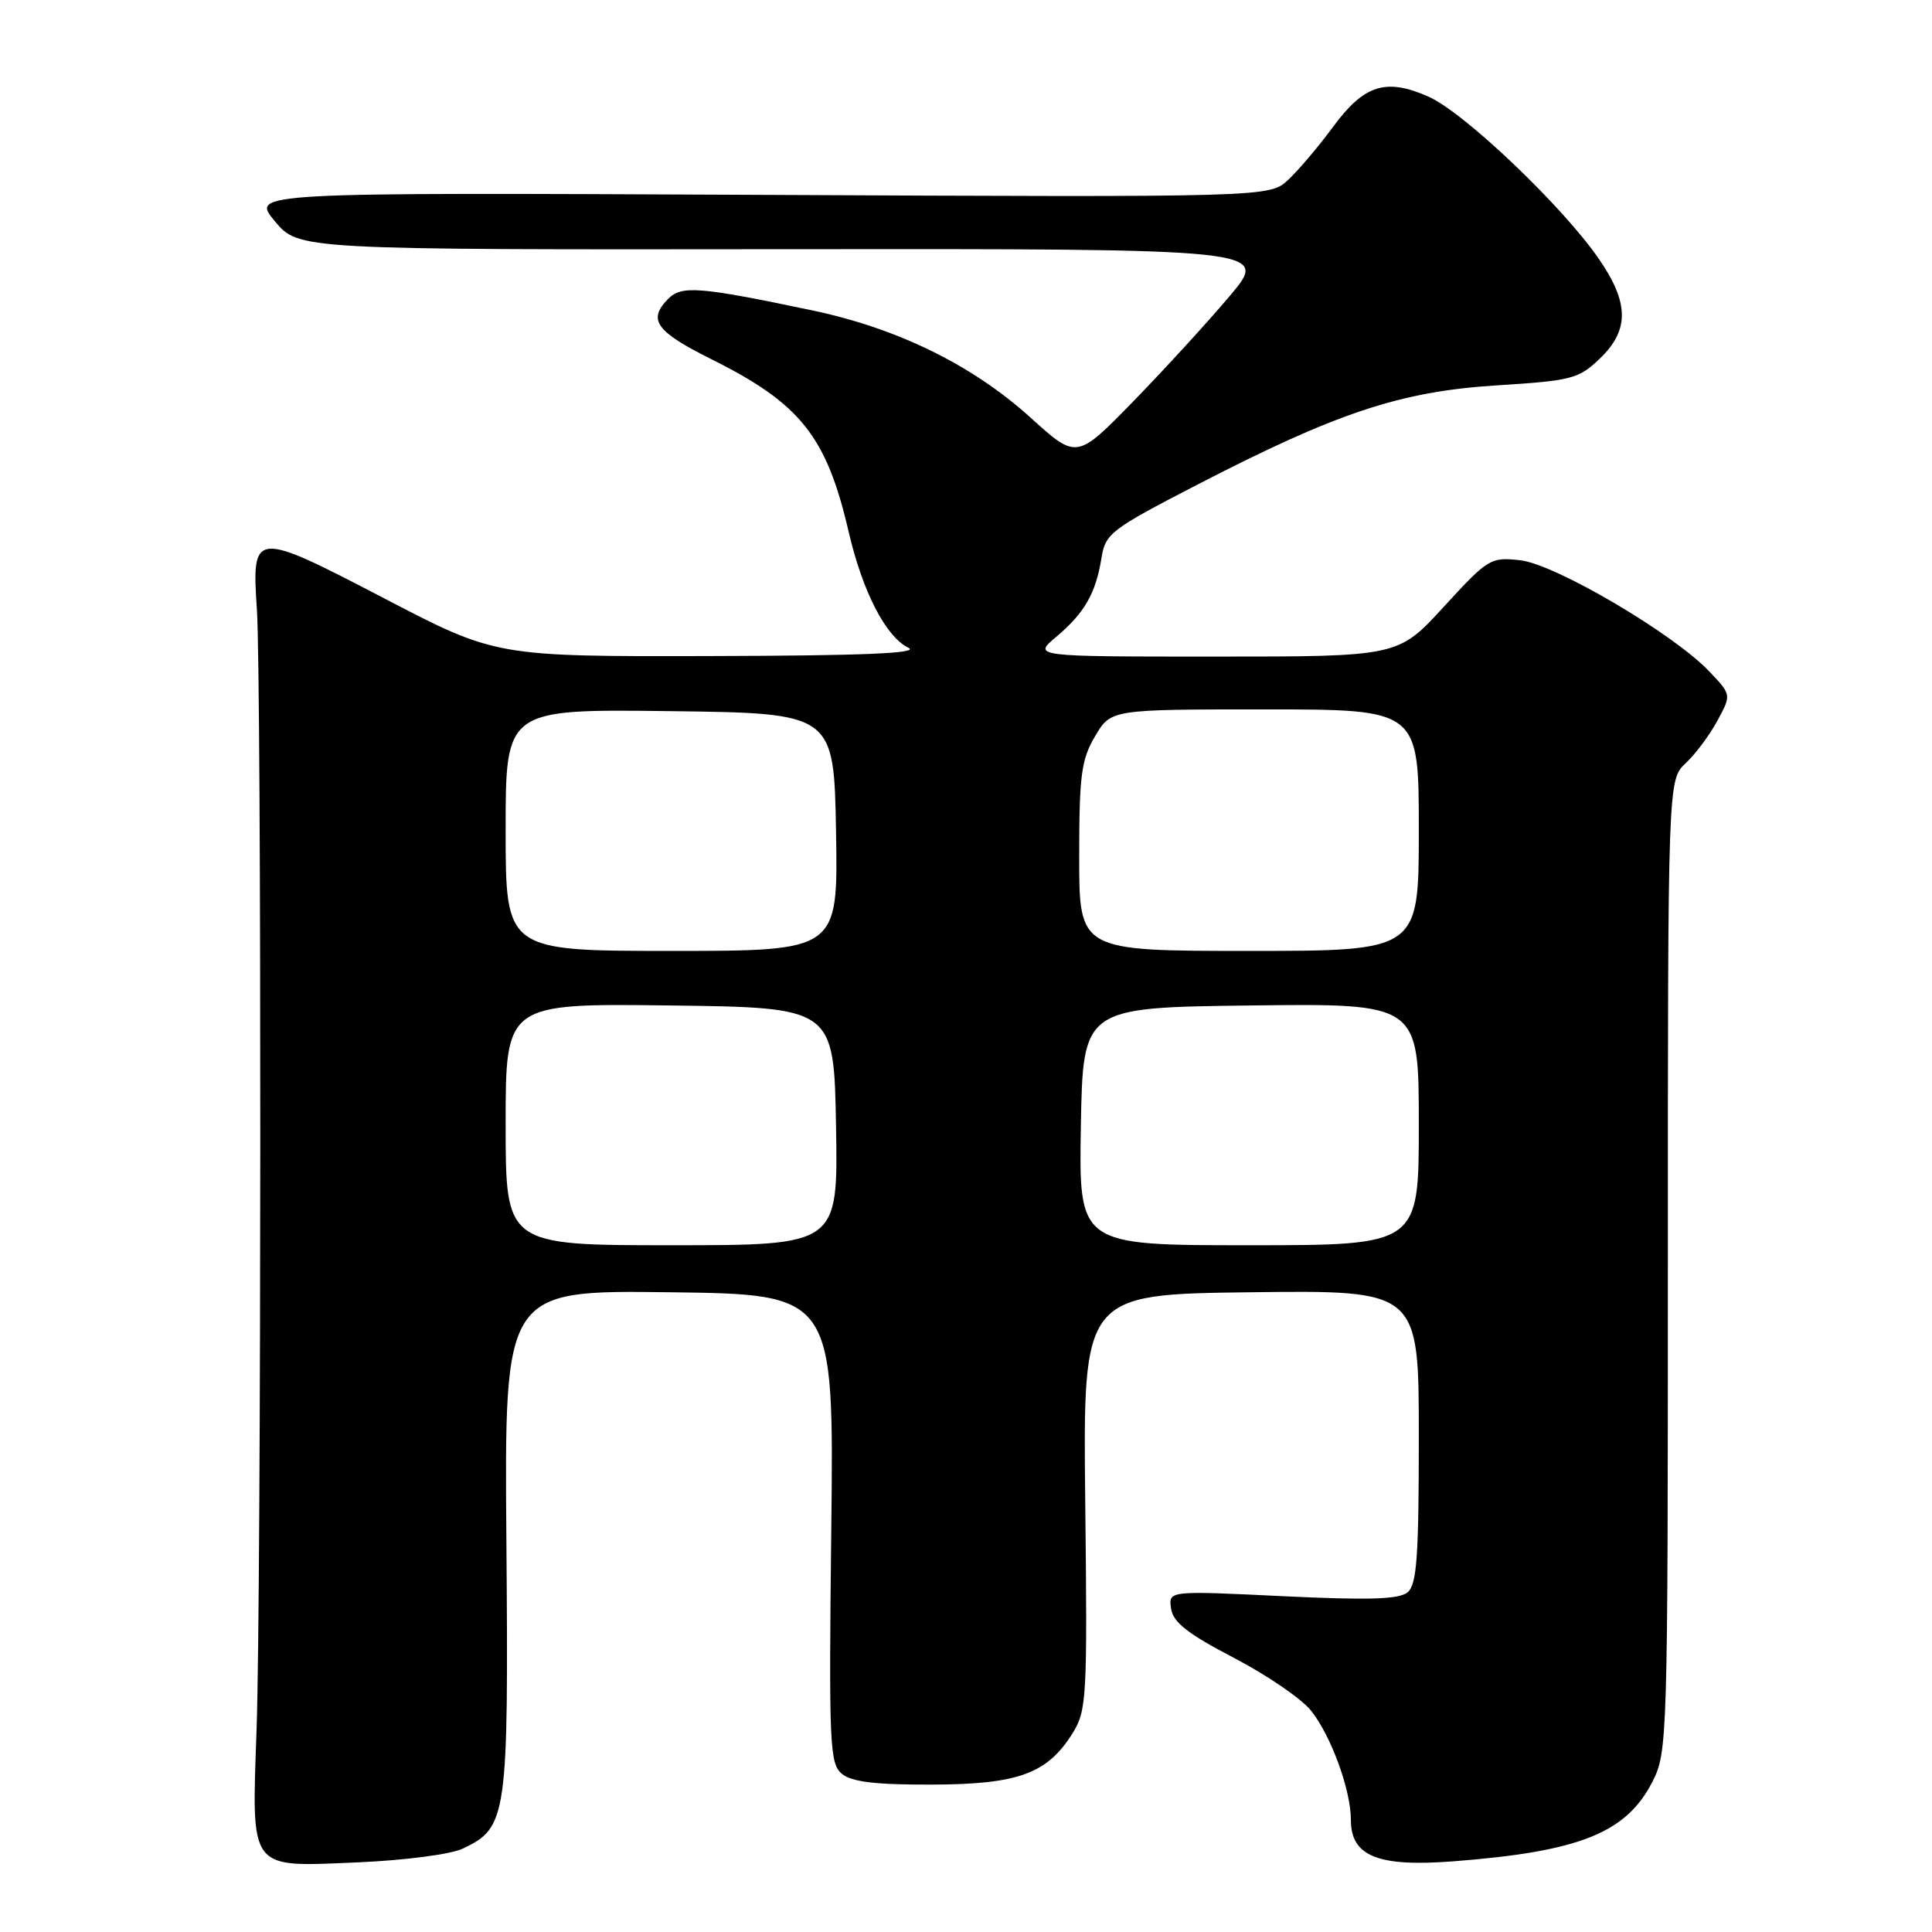 <?xml version="1.0" encoding="UTF-8" standalone="no"?>
<!DOCTYPE svg PUBLIC "-//W3C//DTD SVG 1.1//EN" "http://www.w3.org/Graphics/SVG/1.1/DTD/svg11.dtd" >
<svg xmlns="http://www.w3.org/2000/svg" xmlns:xlink="http://www.w3.org/1999/xlink" version="1.1" viewBox="0 0 256 256">
 <g >
 <path fill="currentColor"
d=" M 61.32 244.95 C 67.21 242.16 67.39 240.85 67.10 204.23 C 66.83 170.96 66.83 170.96 88.67 171.23 C 110.50 171.50 110.50 171.50 110.15 202.54 C 109.82 231.21 109.93 233.69 111.55 235.04 C 112.84 236.11 116.00 236.49 123.41 236.47 C 134.89 236.44 138.75 235.04 142.10 229.70 C 144.00 226.66 144.09 225.09 143.80 199.00 C 143.50 171.50 143.50 171.50 165.75 171.23 C 188.00 170.96 188.00 170.96 188.00 190.36 C 188.00 206.32 187.74 209.97 186.51 210.99 C 185.38 211.93 181.34 212.05 169.93 211.50 C 154.83 210.77 154.83 210.77 155.17 213.13 C 155.42 214.95 157.35 216.47 163.47 219.66 C 167.85 221.94 172.46 225.09 173.71 226.66 C 176.38 230.00 179.00 237.19 179.00 241.16 C 179.00 245.95 182.57 247.40 192.51 246.64 C 209.31 245.35 215.49 242.88 218.96 236.08 C 220.95 232.18 221.00 230.53 221.00 167.71 C 221.00 103.35 221.00 103.35 223.37 101.12 C 224.68 99.90 226.57 97.35 227.58 95.47 C 229.43 92.05 229.43 92.05 226.46 88.94 C 221.68 83.93 206.10 74.77 201.46 74.24 C 197.51 73.80 197.19 73.99 191.32 80.39 C 185.27 87.00 185.27 87.00 161.06 87.00 C 136.85 87.00 136.85 87.00 139.95 84.39 C 143.69 81.24 145.19 78.64 145.94 74.00 C 146.47 70.68 147.13 70.18 158.50 64.30 C 177.11 54.68 185.51 51.88 198.24 51.07 C 208.27 50.44 209.18 50.21 211.99 47.51 C 215.91 43.75 215.88 40.14 211.87 34.32 C 207.08 27.35 194.00 14.89 189.29 12.81 C 183.63 10.30 180.74 11.22 176.60 16.86 C 174.72 19.41 172.07 22.54 170.70 23.82 C 168.22 26.14 168.22 26.14 100.74 25.82 C 33.25 25.50 33.25 25.50 36.40 29.29 C 39.55 33.09 39.55 33.09 103.89 33.02 C 168.23 32.96 168.23 32.96 162.94 39.23 C 160.03 42.68 154.28 48.96 150.16 53.19 C 142.67 60.87 142.67 60.87 136.59 55.37 C 128.85 48.36 118.92 43.49 107.50 41.10 C 92.67 37.99 90.34 37.81 88.57 39.57 C 85.78 42.37 86.87 43.91 94.25 47.59 C 106.09 53.50 109.52 57.81 112.46 70.50 C 114.30 78.42 117.38 84.38 120.38 85.84 C 121.89 86.57 114.28 86.88 94.10 86.93 C 65.71 87.00 65.71 87.00 50.88 79.27 C 33.60 70.27 33.34 70.29 34.04 80.76 C 34.66 89.89 34.63 210.85 34.00 229.08 C 33.35 248.08 32.82 247.39 47.47 246.77 C 53.64 246.50 59.75 245.71 61.32 244.95 Z  M 67.00 148.98 C 67.00 132.96 67.00 132.96 88.75 133.23 C 110.50 133.50 110.50 133.50 110.78 149.25 C 111.05 165.00 111.05 165.00 89.03 165.00 C 67.00 165.00 67.00 165.00 67.00 148.98 Z  M 143.22 149.25 C 143.50 133.50 143.50 133.50 165.75 133.23 C 188.00 132.96 188.00 132.96 188.00 148.98 C 188.00 165.00 188.00 165.00 165.47 165.00 C 142.95 165.00 142.95 165.00 143.22 149.25 Z  M 67.00 109.98 C 67.00 93.96 67.00 93.96 88.75 94.23 C 110.50 94.50 110.50 94.50 110.78 110.25 C 111.05 126.00 111.05 126.00 89.03 126.00 C 67.00 126.00 67.00 126.00 67.00 109.98 Z  M 143.00 113.56 C 143.00 102.72 143.27 100.66 145.10 97.56 C 147.20 94.00 147.20 94.00 167.60 94.00 C 188.00 94.00 188.00 94.00 188.00 110.00 C 188.00 126.00 188.00 126.00 165.50 126.00 C 143.00 126.00 143.00 126.00 143.00 113.56 Z "/>
</g>
</svg>